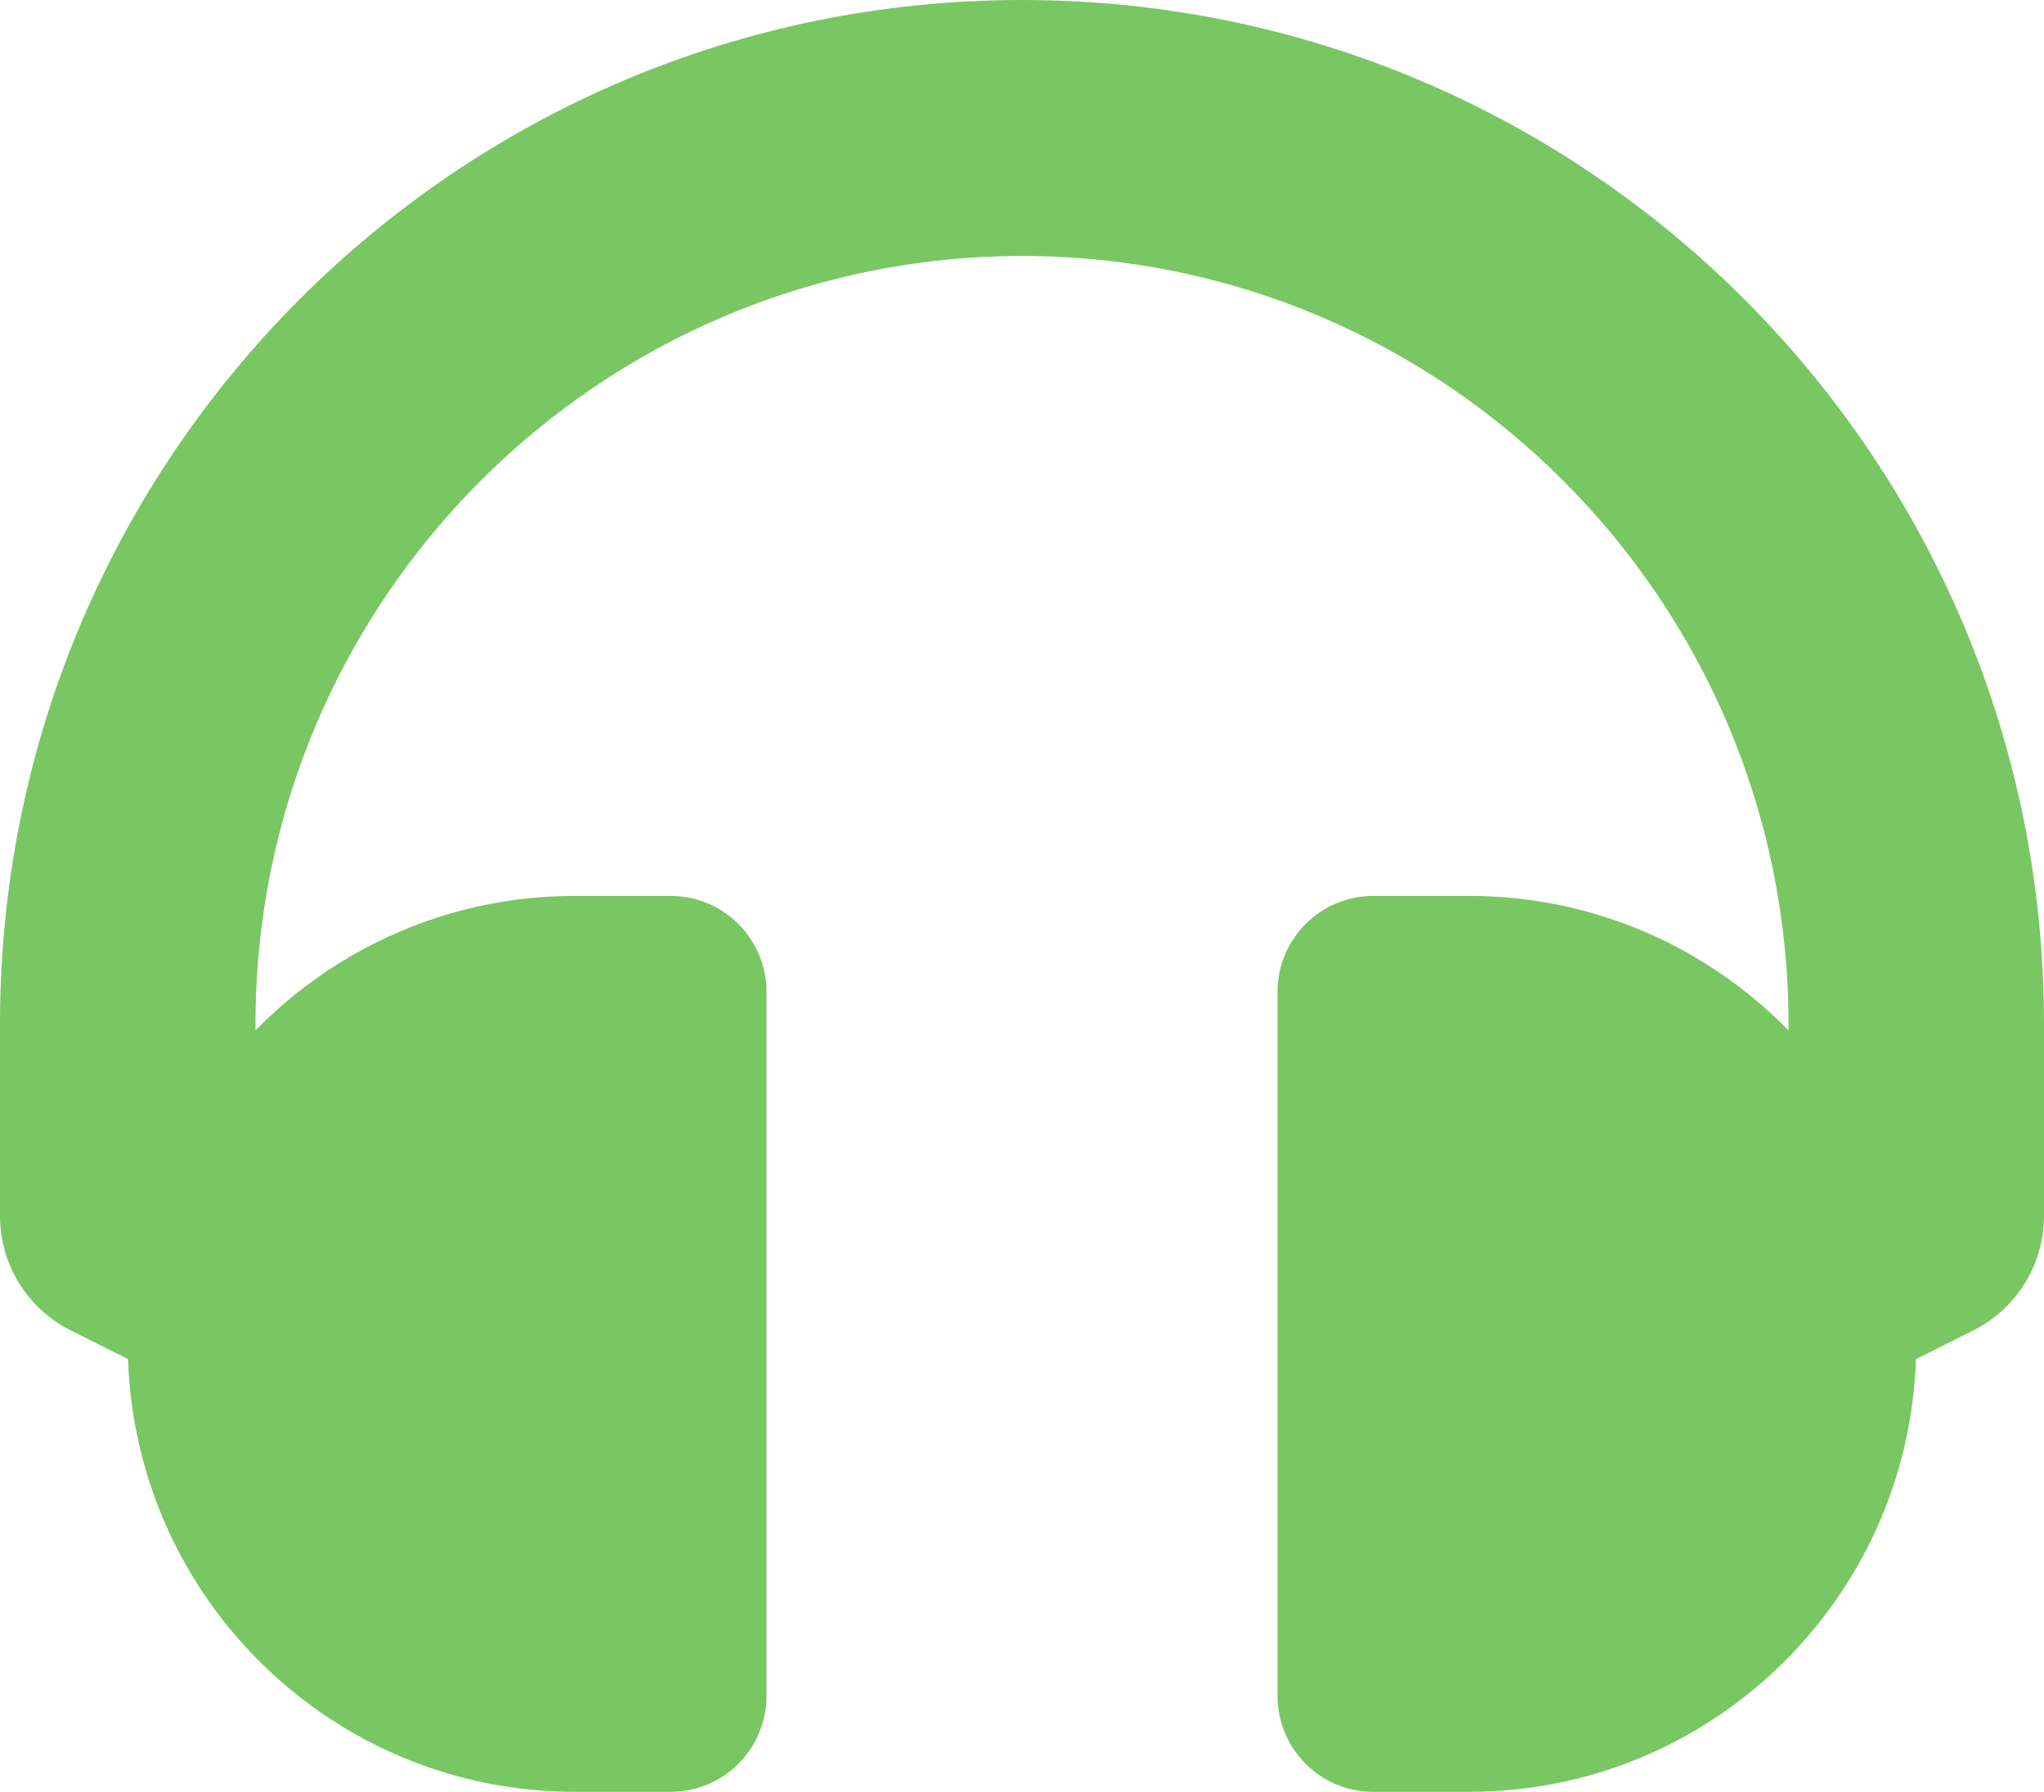 <svg width="73" height="64" viewBox="0 0 73 64" fill="none" xmlns="http://www.w3.org/2000/svg">
<path d="M36.5 0C16.328 0 3.7895e-10 16.357 3.7895e-10 36.571V43.429C-1.09183e-05 44.278 0.236 45.11 0.681 45.832C1.127 46.554 1.764 47.138 2.522 47.517L4.573 48.545C4.859 57.129 11.894 64 20.531 64H23.953C25.843 64 27.375 62.465 27.375 60.571V35.429C27.375 33.535 25.843 32 23.953 32H20.531C16.063 32 12.024 33.84 9.125 36.804V36.571C9.125 21.447 21.405 9.143 36.5 9.143C51.595 9.143 63.875 21.447 63.875 36.571V36.804C60.977 33.84 56.937 32 52.469 32H49.047C47.157 32 45.625 33.535 45.625 35.429V60.571C45.625 62.465 47.157 64 49.047 64H52.469C61.106 64 68.141 57.129 68.427 48.545L70.478 47.517C71.236 47.138 71.873 46.554 72.319 45.832C72.764 45.11 73 44.278 73 43.429V36.571C73 16.36 56.675 0 36.5 0Z" fill="#79C762"/>
</svg>
